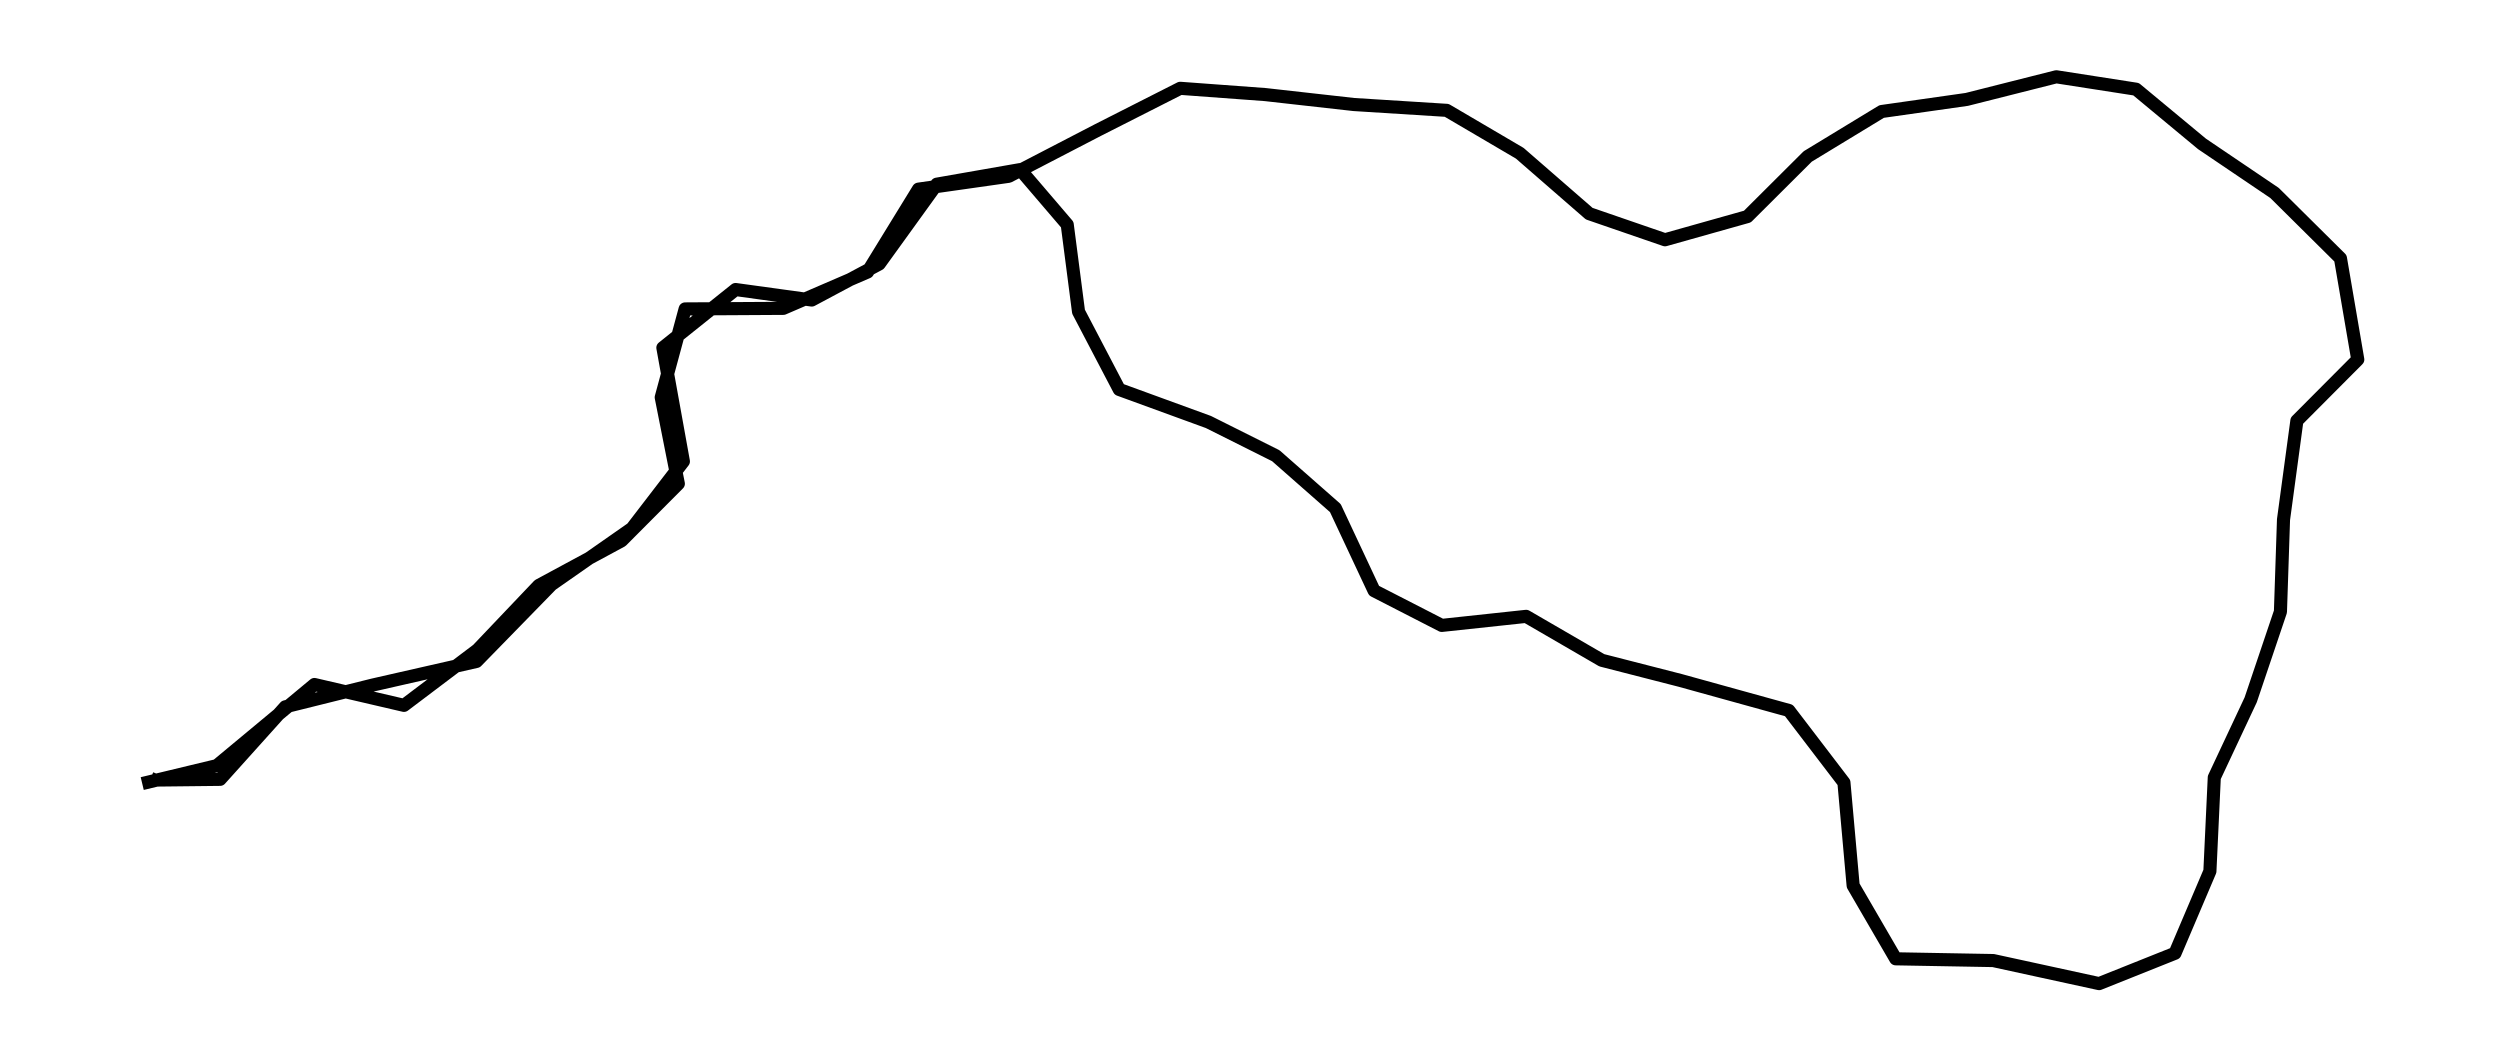 <?xml version="1.0" encoding="utf-8" standalone="no"?>
<!DOCTYPE svg PUBLIC "-//W3C//DTD SVG 1.1//EN"
  "http://www.w3.org/Graphics/SVG/1.1/DTD/svg11.dtd">
<svg height="242.789pt" version="1.1" viewBox="0 0 572.4 242.789" width="572.4pt" xmlns="http://www.w3.org/2000/svg" xmlns:xlink="http://www.w3.org/1999/xlink">
 <defs>
  <style type="text/css">*{stroke-linecap:butt;stroke-linejoin:round;}</style>
 </defs>
 <g id="figure_1">
  <g id="patch_1">
   <path d="M 0 242.789 
L 572.4 242.789 
L 572.4 -0 
L 0 -0 
z
" style="fill:none;"/>
  </g>
  <g id="axes_1">
   <g id="LineCollection_1">
    <path clip-path="url(#p0e3e3d5e9e)" d="M 32.564 179.406 
L 49.644 175.297 
L 71.998 156.723 
L 92.494 161.5 
L 109.348 148.772 
L 123.363 134.039 
L 142.302 123.817 
L 155.313 110.754 
L 151.394 90.977 
L 156.87 70.732 
L 179.35 70.599 
L 198.64 62.28 
L 210.295 43.305 
L 230.967 40.365 
L 251.387 29.775 
L 270.225 20.22 
L 289.716 21.657 
L 309.961 23.929 
L 331.236 25.265 
L 347.964 35.087 
L 363.863 48.917 
L 381.219 54.897 
L 400.083 49.586 
L 413.897 35.822 
L 430.826 25.532 
L 450.318 22.759 
L 470.814 17.581 
L 489.074 20.421 
L 504.17 32.949 
L 520.772 44.174 
L 535.868 59.14 
L 539.836 82.325 
L 525.896 96.322 
L 522.832 118.972 
L 522.129 140.052 
L 515.322 160.23 
L 506.983 178.003 
L 505.978 199.484 
L 497.991 218.259 
L 480.609 225.208 
L 456.371 219.929 
L 434.042 219.528 
L 424.296 202.758 
L 422.186 179.172 
L 409.577 162.669 
L 384.711 155.787 
L 366.752 151.177 
L 349.421 141.122 
L 330.105 143.193 
L 314.608 135.242 
L 305.741 116.333 
L 292.103 104.34 
L 276.68 96.623 
L 256.26 89.173 
L 246.941 71.367 
L 244.354 51.423 
L 233.579 38.828 
L 214.49 42.169 
L 201.303 60.443 
L 185.856 68.694 
L 168.424 66.289 
L 151.771 79.619 
L 156.468 105.643 
L 144.688 120.977 
L 126.277 133.839 
L 109.097 151.444 
L 85.31 156.856 
L 65.317 161.834 
L 50.397 178.437 
L 35.452 178.604 
L 34.498 178.204 
" style="fill:none;stroke:#000000;stroke-width:3;"/>
   </g>
  </g>
 </g>
 <defs>
  <clipPath id="p0e3e3d5e9e">
   <rect height="228.389" width="558" x="7.2" y="7.2"/>
  </clipPath>
 </defs>
</svg>
